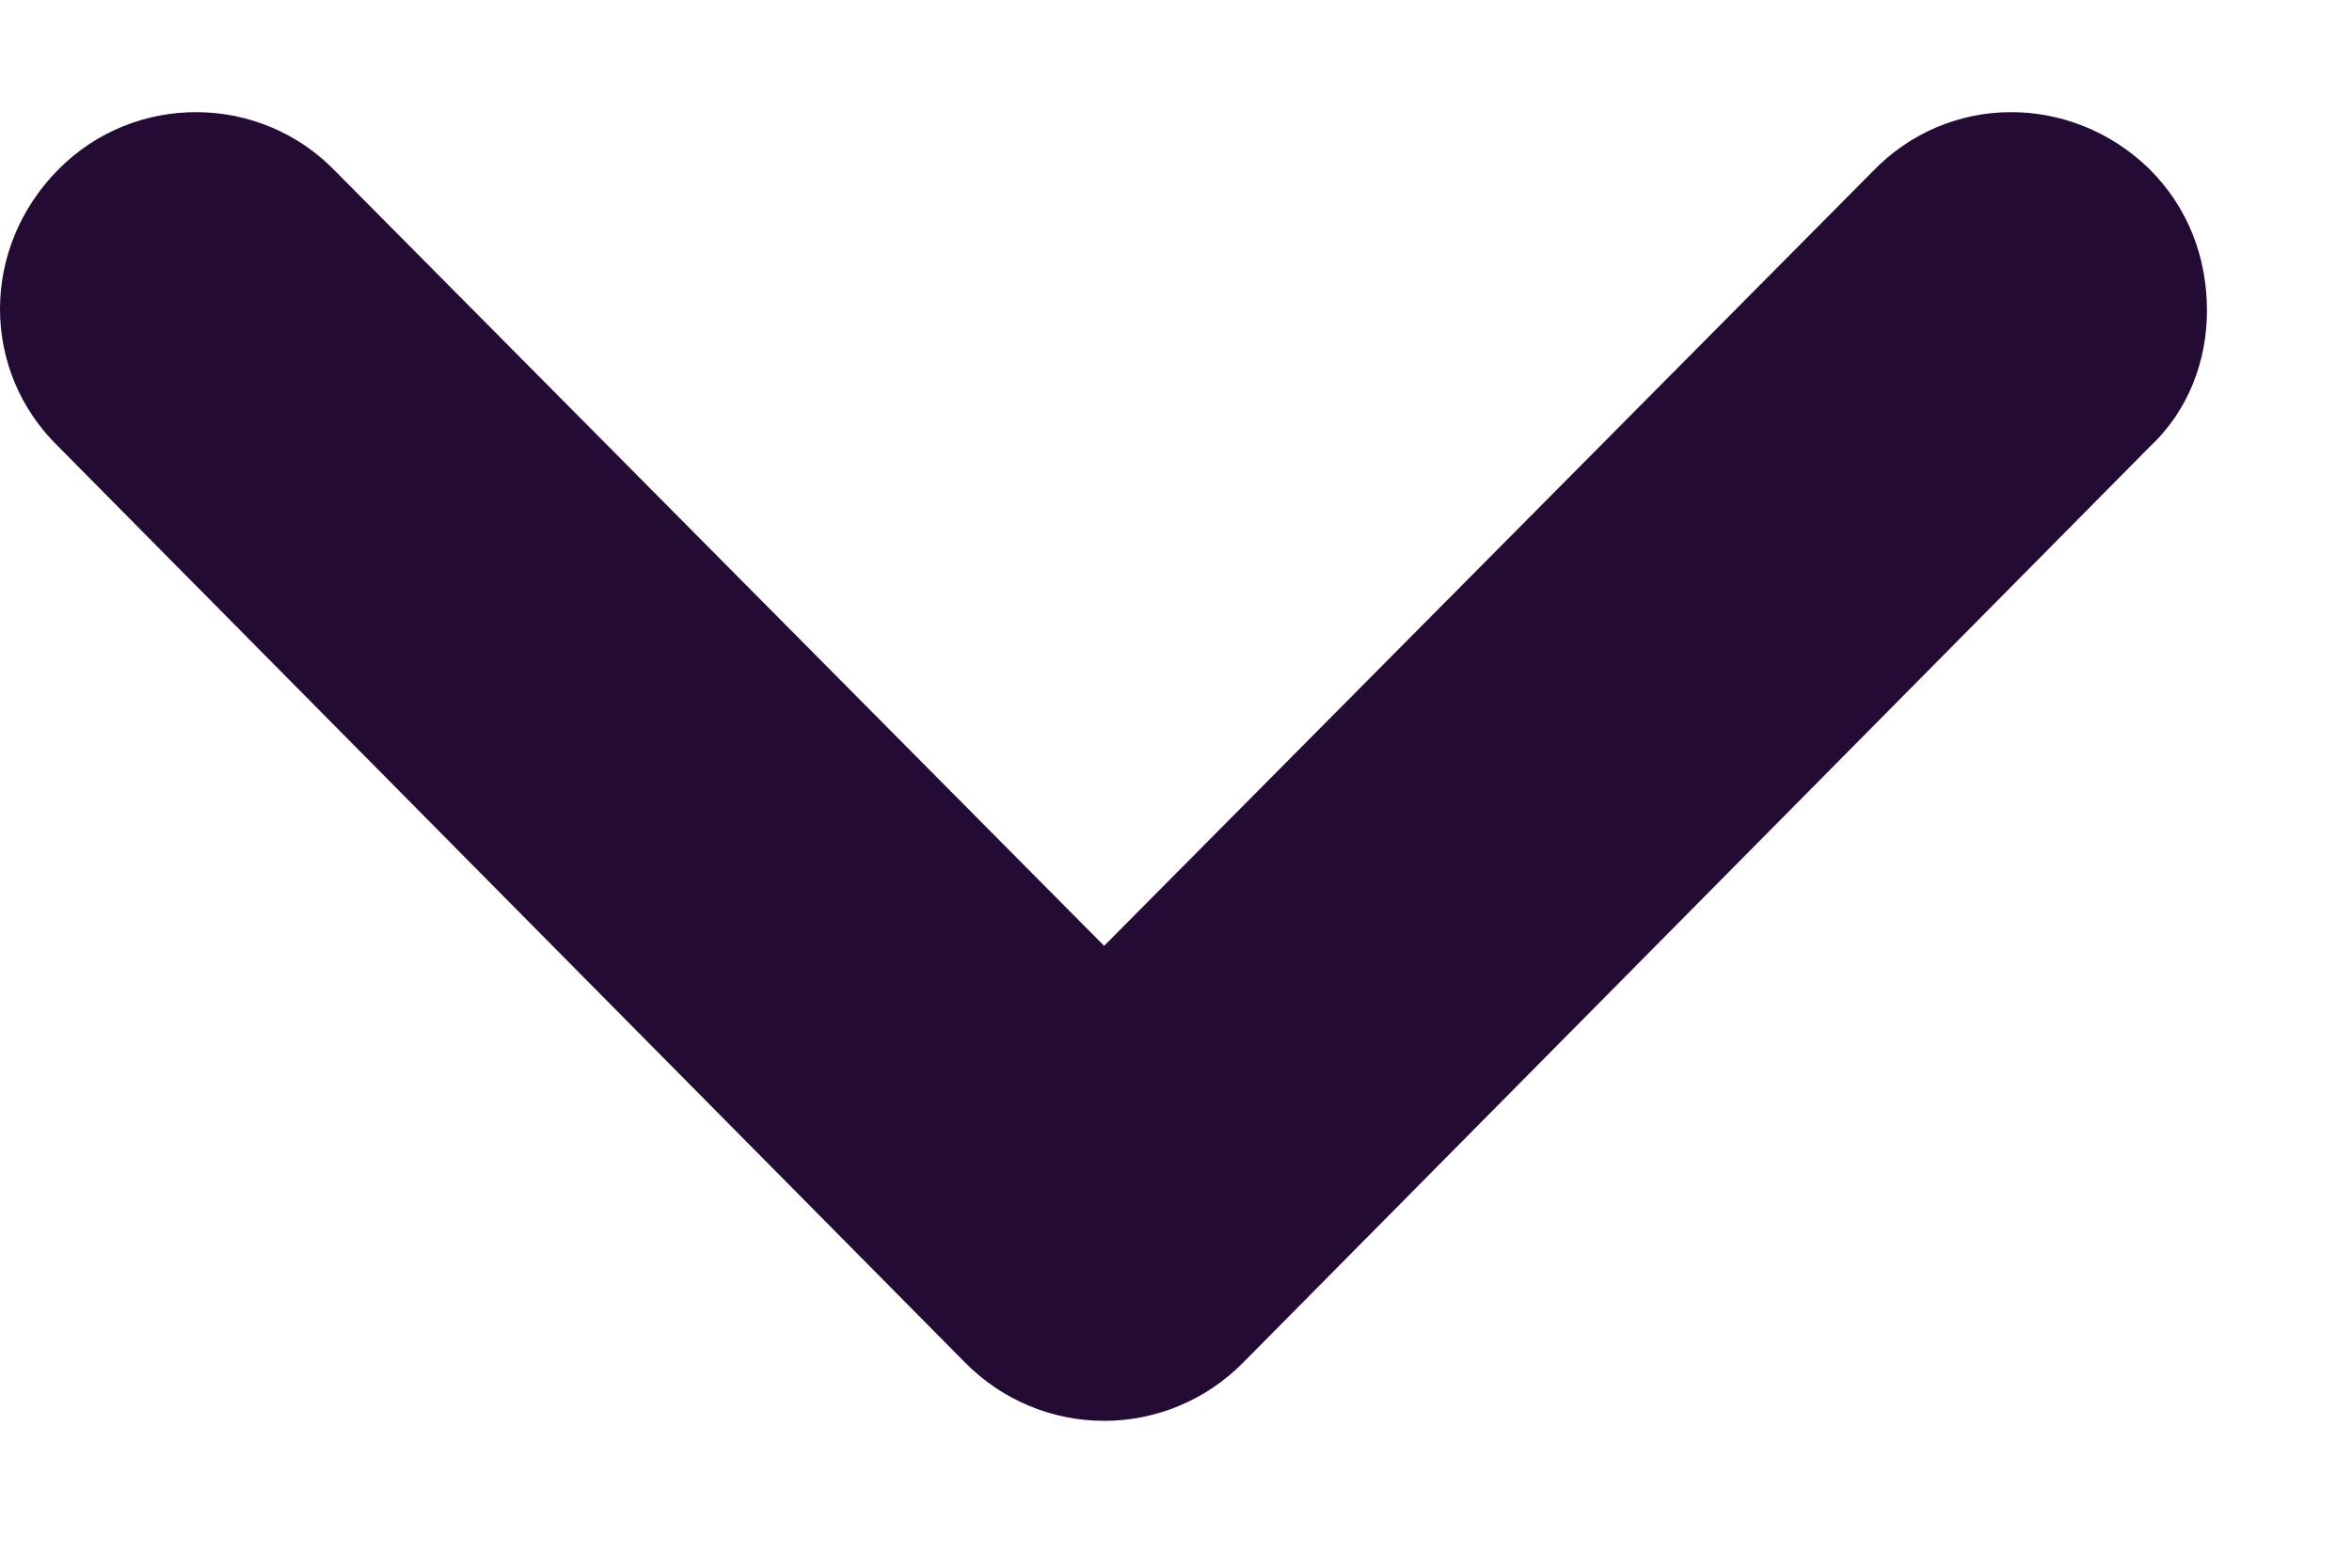 <svg width="9" height="6" viewBox="0 0 9 6" fill="none" xmlns="http://www.w3.org/2000/svg">
<path d="M7.165 0.657C7.455 0.355 7.925 0.355 8.225 0.647C8.375 0.797 8.445 0.988 8.445 1.189C8.445 1.38 8.375 1.571 8.225 1.711L4.755 5.217C4.615 5.358 4.425 5.438 4.225 5.438C4.025 5.438 3.835 5.358 3.695 5.217L0.225 1.711C-0.075 1.42 -0.075 0.948 0.225 0.647C0.515 0.355 0.995 0.355 1.285 0.657L4.225 3.62L7.165 0.657Z" fill="#230B34"/>
</svg>
